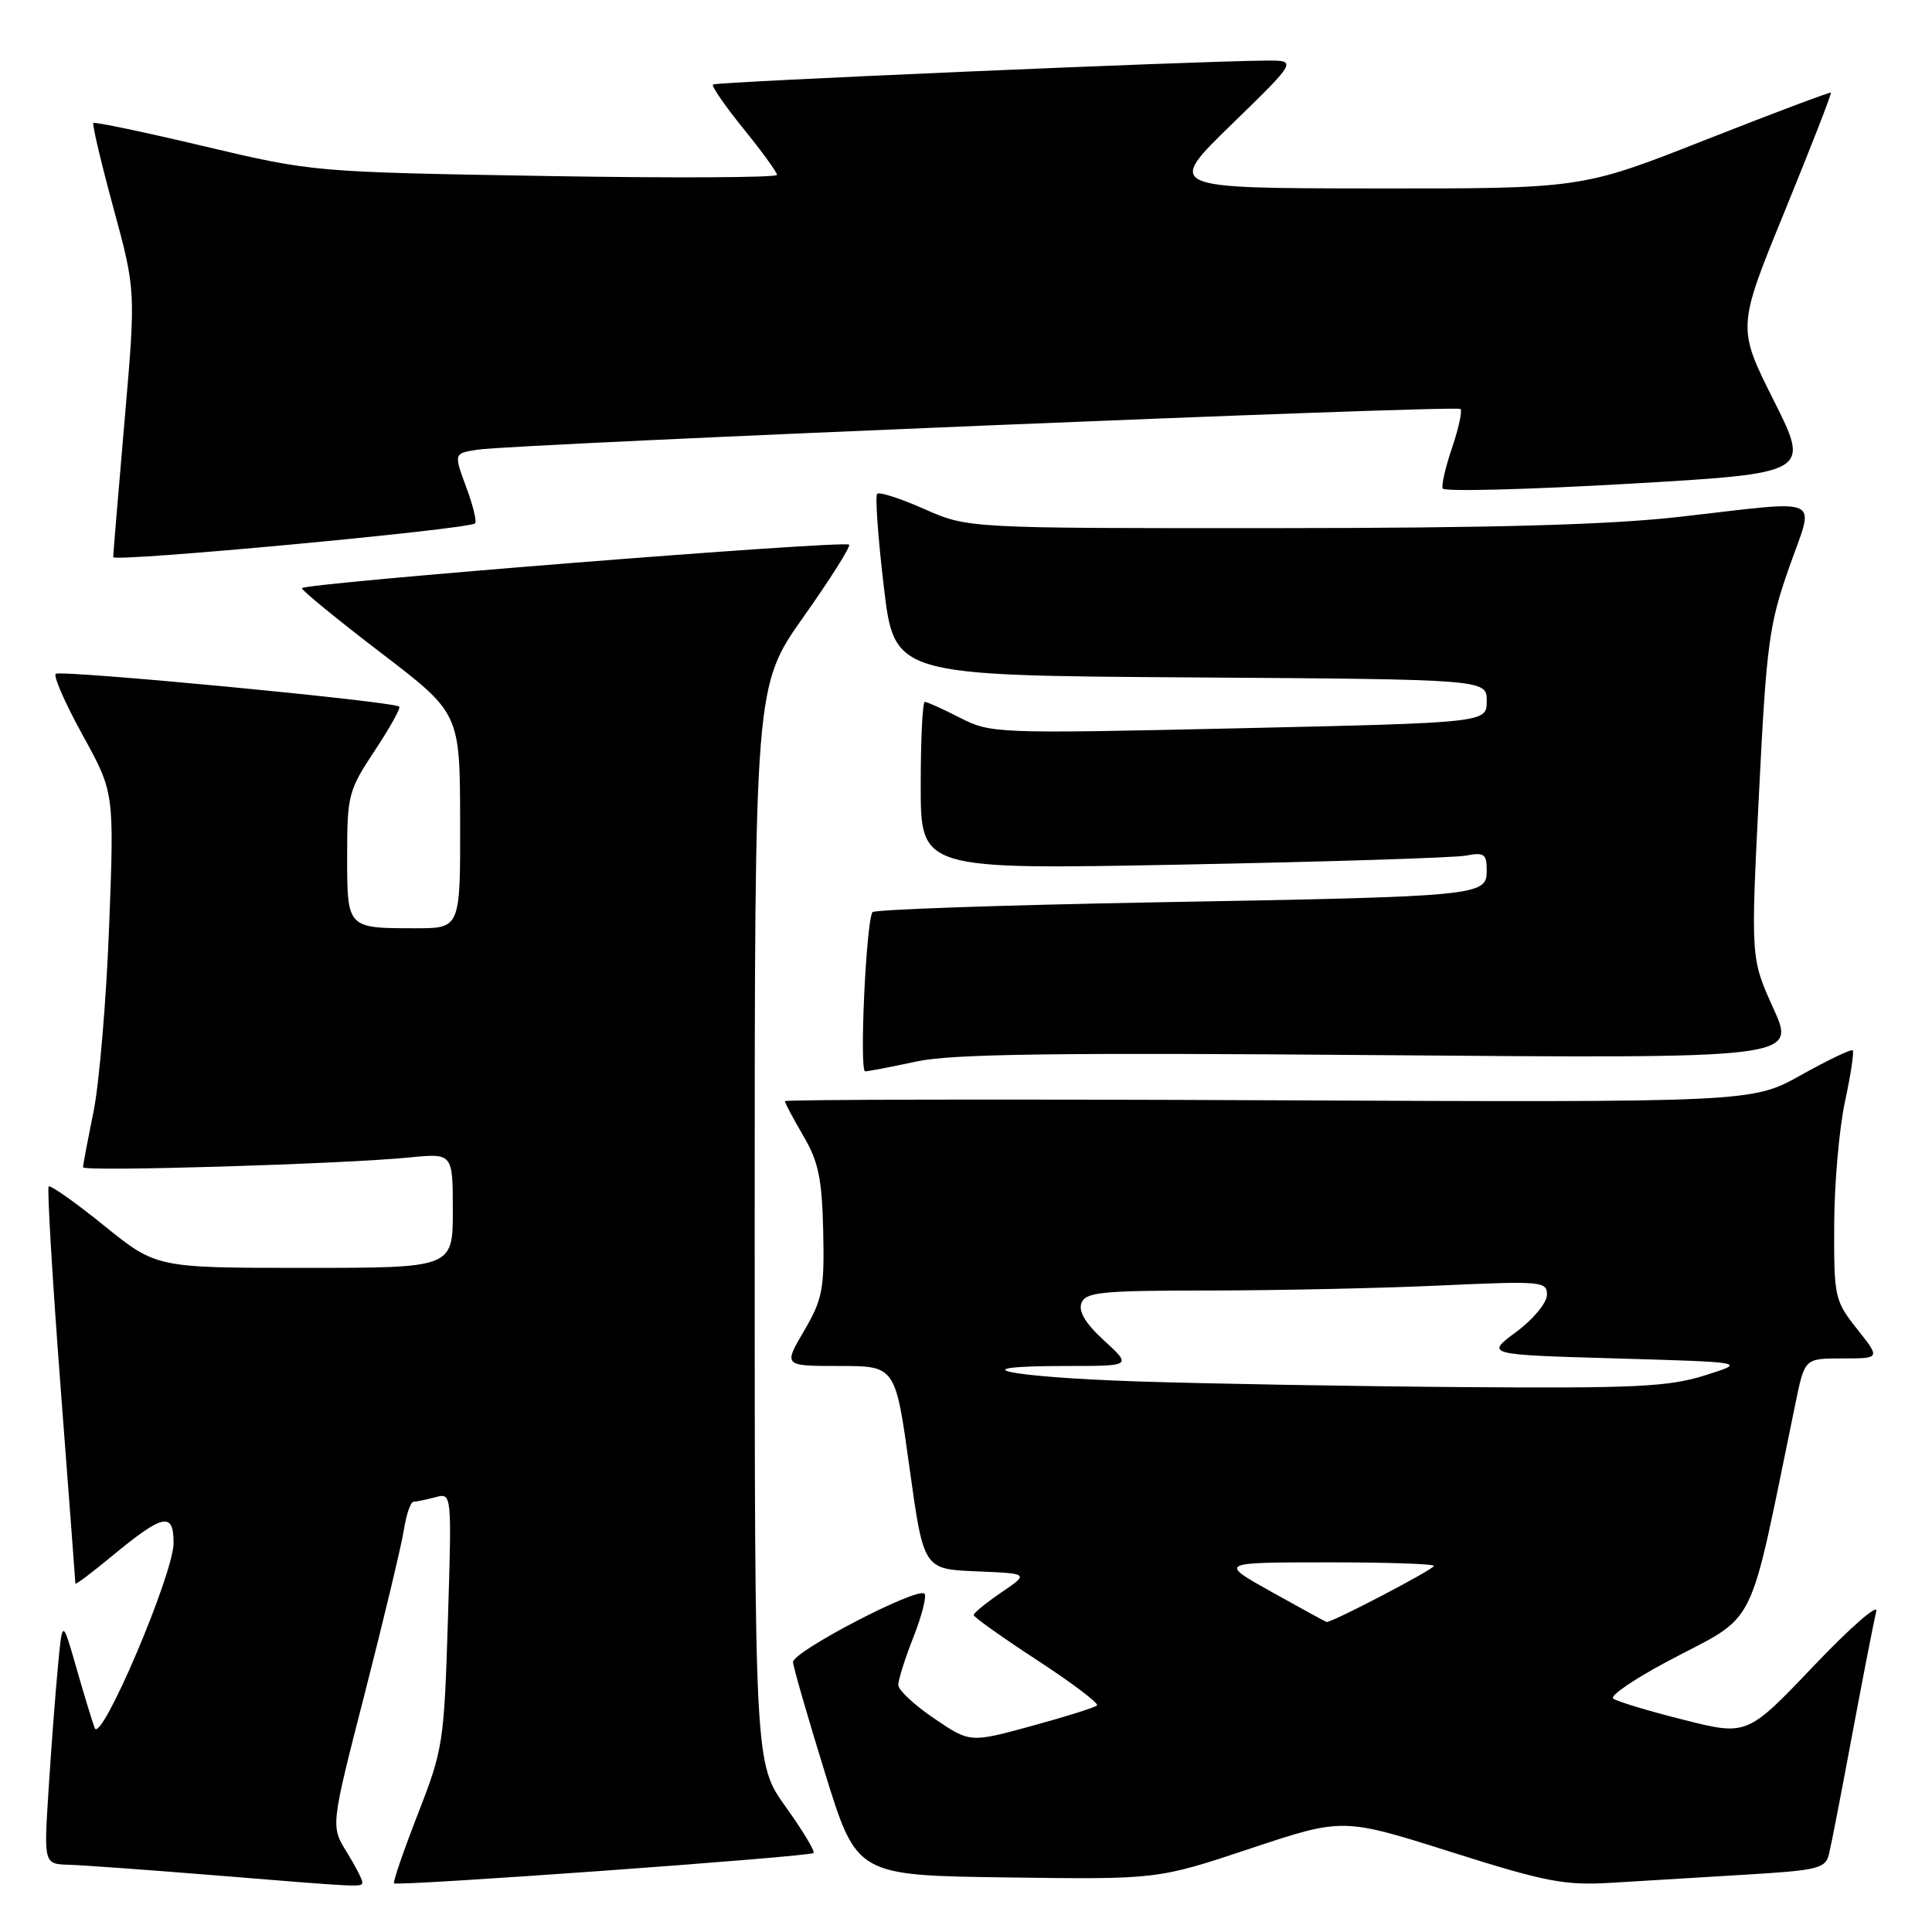 <?xml version="1.0" encoding="UTF-8" standalone="no"?>
<!DOCTYPE svg PUBLIC "-//W3C//DTD SVG 1.1//EN" "http://www.w3.org/Graphics/SVG/1.1/DTD/svg11.dtd" >
<svg xmlns="http://www.w3.org/2000/svg" xmlns:xlink="http://www.w3.org/1999/xlink" version="1.1" viewBox="0 0 256 256">
 <g >
 <path fill="currentColor"
d=" M 48.00 249.37 C 48.00 249.02 47.06 247.21 45.91 245.35 C 43.82 241.97 43.82 241.97 48.37 224.24 C 50.87 214.48 53.18 204.81 53.51 202.75 C 53.83 200.69 54.41 198.99 54.80 198.99 C 55.18 198.98 56.48 198.71 57.69 198.39 C 59.87 197.80 59.87 197.80 59.35 214.65 C 58.85 230.90 58.71 231.81 55.37 240.37 C 53.47 245.25 52.05 249.38 52.21 249.55 C 52.64 249.97 107.30 246.03 107.80 245.53 C 108.02 245.31 106.36 242.55 104.10 239.40 C 100.00 233.67 100.00 233.67 100.00 162.28 C 100.00 90.89 100.00 90.89 106.47 81.74 C 110.02 76.72 112.74 72.41 112.51 72.17 C 111.89 71.56 40.00 77.28 40.00 77.94 C 40.01 78.25 44.72 82.10 50.47 86.50 C 60.94 94.50 60.94 94.50 60.97 108.75 C 61.00 123.00 61.00 123.00 55.08 123.00 C 45.95 123.00 46.00 123.05 46.00 113.38 C 46.00 105.37 46.18 104.71 49.65 99.47 C 51.66 96.44 53.12 93.82 52.90 93.63 C 52.08 92.93 7.94 88.72 7.38 89.29 C 7.06 89.61 8.67 93.28 10.97 97.44 C 15.14 105.01 15.14 105.01 14.46 122.75 C 14.09 132.51 13.15 143.57 12.39 147.32 C 11.63 151.06 11.00 154.38 11.00 154.67 C 11.00 155.28 45.34 154.25 54.25 153.37 C 60.00 152.80 60.00 152.80 60.00 160.40 C 60.00 168.00 60.00 168.00 40.36 168.00 C 20.72 168.00 20.72 168.00 13.79 162.40 C 9.98 159.32 6.68 156.99 6.45 157.22 C 6.23 157.44 6.93 169.30 8.01 183.56 C 9.10 197.83 9.99 209.65 9.99 209.84 C 10.00 210.03 12.14 208.42 14.75 206.26 C 21.64 200.57 23.00 200.27 23.00 204.46 C 23.00 208.56 13.38 231.14 12.55 228.98 C 12.24 228.17 11.14 224.57 10.12 221.00 C 8.26 214.50 8.26 214.50 7.66 221.00 C 7.32 224.57 6.77 231.89 6.43 237.25 C 5.81 247.00 5.81 247.00 9.16 247.09 C 11.00 247.15 19.47 247.76 28.00 248.45 C 48.35 250.11 48.00 250.10 48.00 249.37 Z  M 231.17 248.41 C 240.97 247.82 241.88 247.60 242.36 245.64 C 242.65 244.46 244.06 237.20 245.49 229.50 C 246.93 221.80 248.34 214.60 248.62 213.50 C 248.90 212.40 245.16 215.66 240.32 220.75 C 231.50 230.01 231.50 230.01 223.00 227.86 C 218.32 226.69 214.16 225.42 213.75 225.06 C 213.33 224.69 216.48 222.53 220.75 220.25 C 233.24 213.58 231.44 217.18 237.95 185.75 C 239.14 180.00 239.14 180.00 244.15 180.00 C 249.17 180.00 249.17 180.00 246.08 176.11 C 243.10 172.34 243.00 171.88 243.04 162.36 C 243.05 156.94 243.70 149.58 244.46 146.01 C 245.23 142.44 245.69 139.36 245.50 139.17 C 245.31 138.98 242.23 140.45 238.65 142.45 C 232.16 146.08 232.16 146.08 168.08 145.79 C 132.84 145.63 104.00 145.69 104.00 145.91 C 104.00 146.14 105.10 148.20 106.44 150.50 C 108.46 153.93 108.92 156.17 109.08 163.18 C 109.25 170.83 108.99 172.16 106.54 176.35 C 103.81 181.00 103.81 181.00 111.23 181.00 C 118.65 181.00 118.65 181.00 120.51 194.46 C 122.38 207.92 122.38 207.92 129.37 208.21 C 136.37 208.50 136.37 208.50 132.69 211.00 C 130.67 212.38 129.02 213.72 129.02 214.00 C 129.03 214.28 132.81 216.97 137.44 219.99 C 142.07 223.01 145.63 225.70 145.36 225.98 C 145.09 226.25 141.19 227.47 136.70 228.70 C 128.53 230.93 128.53 230.93 123.79 227.71 C 121.18 225.95 119.04 223.95 119.03 223.29 C 119.01 222.62 119.92 219.75 121.04 216.91 C 122.16 214.07 122.81 211.48 122.50 211.17 C 121.57 210.23 104.99 218.87 105.08 220.24 C 105.12 220.93 107.04 227.57 109.34 235.00 C 113.52 248.50 113.52 248.50 133.44 248.77 C 153.37 249.04 153.37 249.04 165.65 244.95 C 177.93 240.86 177.93 240.86 192.22 245.38 C 204.85 249.38 207.31 249.85 213.50 249.48 C 217.35 249.24 225.30 248.76 231.17 248.41 Z  M 121.50 140.64 C 126.13 139.65 140.08 139.46 182.75 139.81 C 237.99 140.26 237.99 140.26 234.99 133.63 C 231.98 127.00 231.98 127.00 233.07 105.25 C 234.06 85.37 234.40 82.79 237.05 75.25 C 240.46 65.52 242.09 66.27 222.50 68.49 C 213.20 69.54 197.95 69.97 168.87 69.98 C 128.25 70.00 128.25 70.00 122.50 67.46 C 119.34 66.06 116.52 65.15 116.23 65.43 C 115.95 65.72 116.34 71.25 117.11 77.73 C 118.50 89.50 118.50 89.50 157.75 89.76 C 197.00 90.02 197.00 90.02 197.00 92.89 C 197.00 95.76 197.00 95.76 164.19 96.50 C 132.01 97.22 131.29 97.19 127.23 95.12 C 124.95 93.95 122.84 93.00 122.54 93.00 C 122.24 93.00 122.00 98.00 122.00 104.12 C 122.00 115.23 122.00 115.23 156.75 114.56 C 175.86 114.19 192.74 113.66 194.25 113.37 C 196.65 112.91 197.00 113.15 197.00 115.33 C 197.00 118.73 196.36 118.79 152.74 119.57 C 132.52 119.94 115.81 120.52 115.60 120.87 C 114.75 122.31 113.85 142.00 114.64 141.96 C 115.11 141.95 118.20 141.35 121.50 140.64 Z  M 62.95 69.35 C 63.20 69.12 62.67 66.93 61.76 64.50 C 60.12 60.07 60.12 60.07 63.31 59.58 C 68.29 58.83 192.99 53.66 193.52 54.19 C 193.78 54.45 193.28 56.76 192.41 59.31 C 191.54 61.87 190.98 64.31 191.16 64.73 C 191.35 65.16 202.38 64.87 215.69 64.11 C 239.87 62.71 239.87 62.71 235.03 53.06 C 230.18 43.40 230.18 43.40 236.50 27.95 C 239.97 19.45 242.72 12.40 242.60 12.28 C 242.49 12.16 235.02 14.98 225.99 18.53 C 209.59 25.00 209.59 25.00 182.04 24.97 C 154.50 24.94 154.50 24.94 163.21 16.47 C 171.91 8.00 171.91 8.00 167.71 8.03 C 158.45 8.09 94.82 10.84 94.47 11.20 C 94.26 11.41 96.07 14.04 98.50 17.04 C 100.94 20.04 102.94 22.80 102.96 23.17 C 102.98 23.54 89.16 23.61 72.25 23.32 C 41.59 22.80 41.46 22.79 27.09 19.39 C 19.17 17.51 12.54 16.12 12.37 16.30 C 12.20 16.47 13.39 21.54 15.03 27.56 C 18.00 38.50 18.00 38.50 16.50 55.80 C 15.68 65.32 15.00 73.42 15.00 73.82 C 15.00 74.53 62.09 70.14 62.95 69.35 Z  M 168.50 210.94 C 161.50 207.03 161.50 207.03 175.75 207.02 C 183.59 207.01 190.00 207.22 190.00 207.49 C 190.00 207.95 176.35 215.08 175.77 214.92 C 175.62 214.88 172.35 213.09 168.50 210.94 Z  M 150.83 183.05 C 133.32 182.47 126.48 181.00 141.32 181.00 C 149.97 181.00 149.97 181.00 146.32 177.65 C 143.84 175.38 142.87 173.78 143.30 172.65 C 143.86 171.21 146.00 171.00 160.22 171.00 C 169.17 170.99 182.91 170.70 190.75 170.34 C 204.33 169.72 205.00 169.78 204.98 171.59 C 204.96 172.65 203.13 174.85 200.89 176.50 C 196.84 179.50 196.84 179.50 214.15 180.00 C 231.46 180.50 231.46 180.50 225.89 182.25 C 221.10 183.76 216.66 183.97 193.91 183.80 C 179.39 183.69 160.00 183.35 150.83 183.05 Z "/>
</g>
</svg>